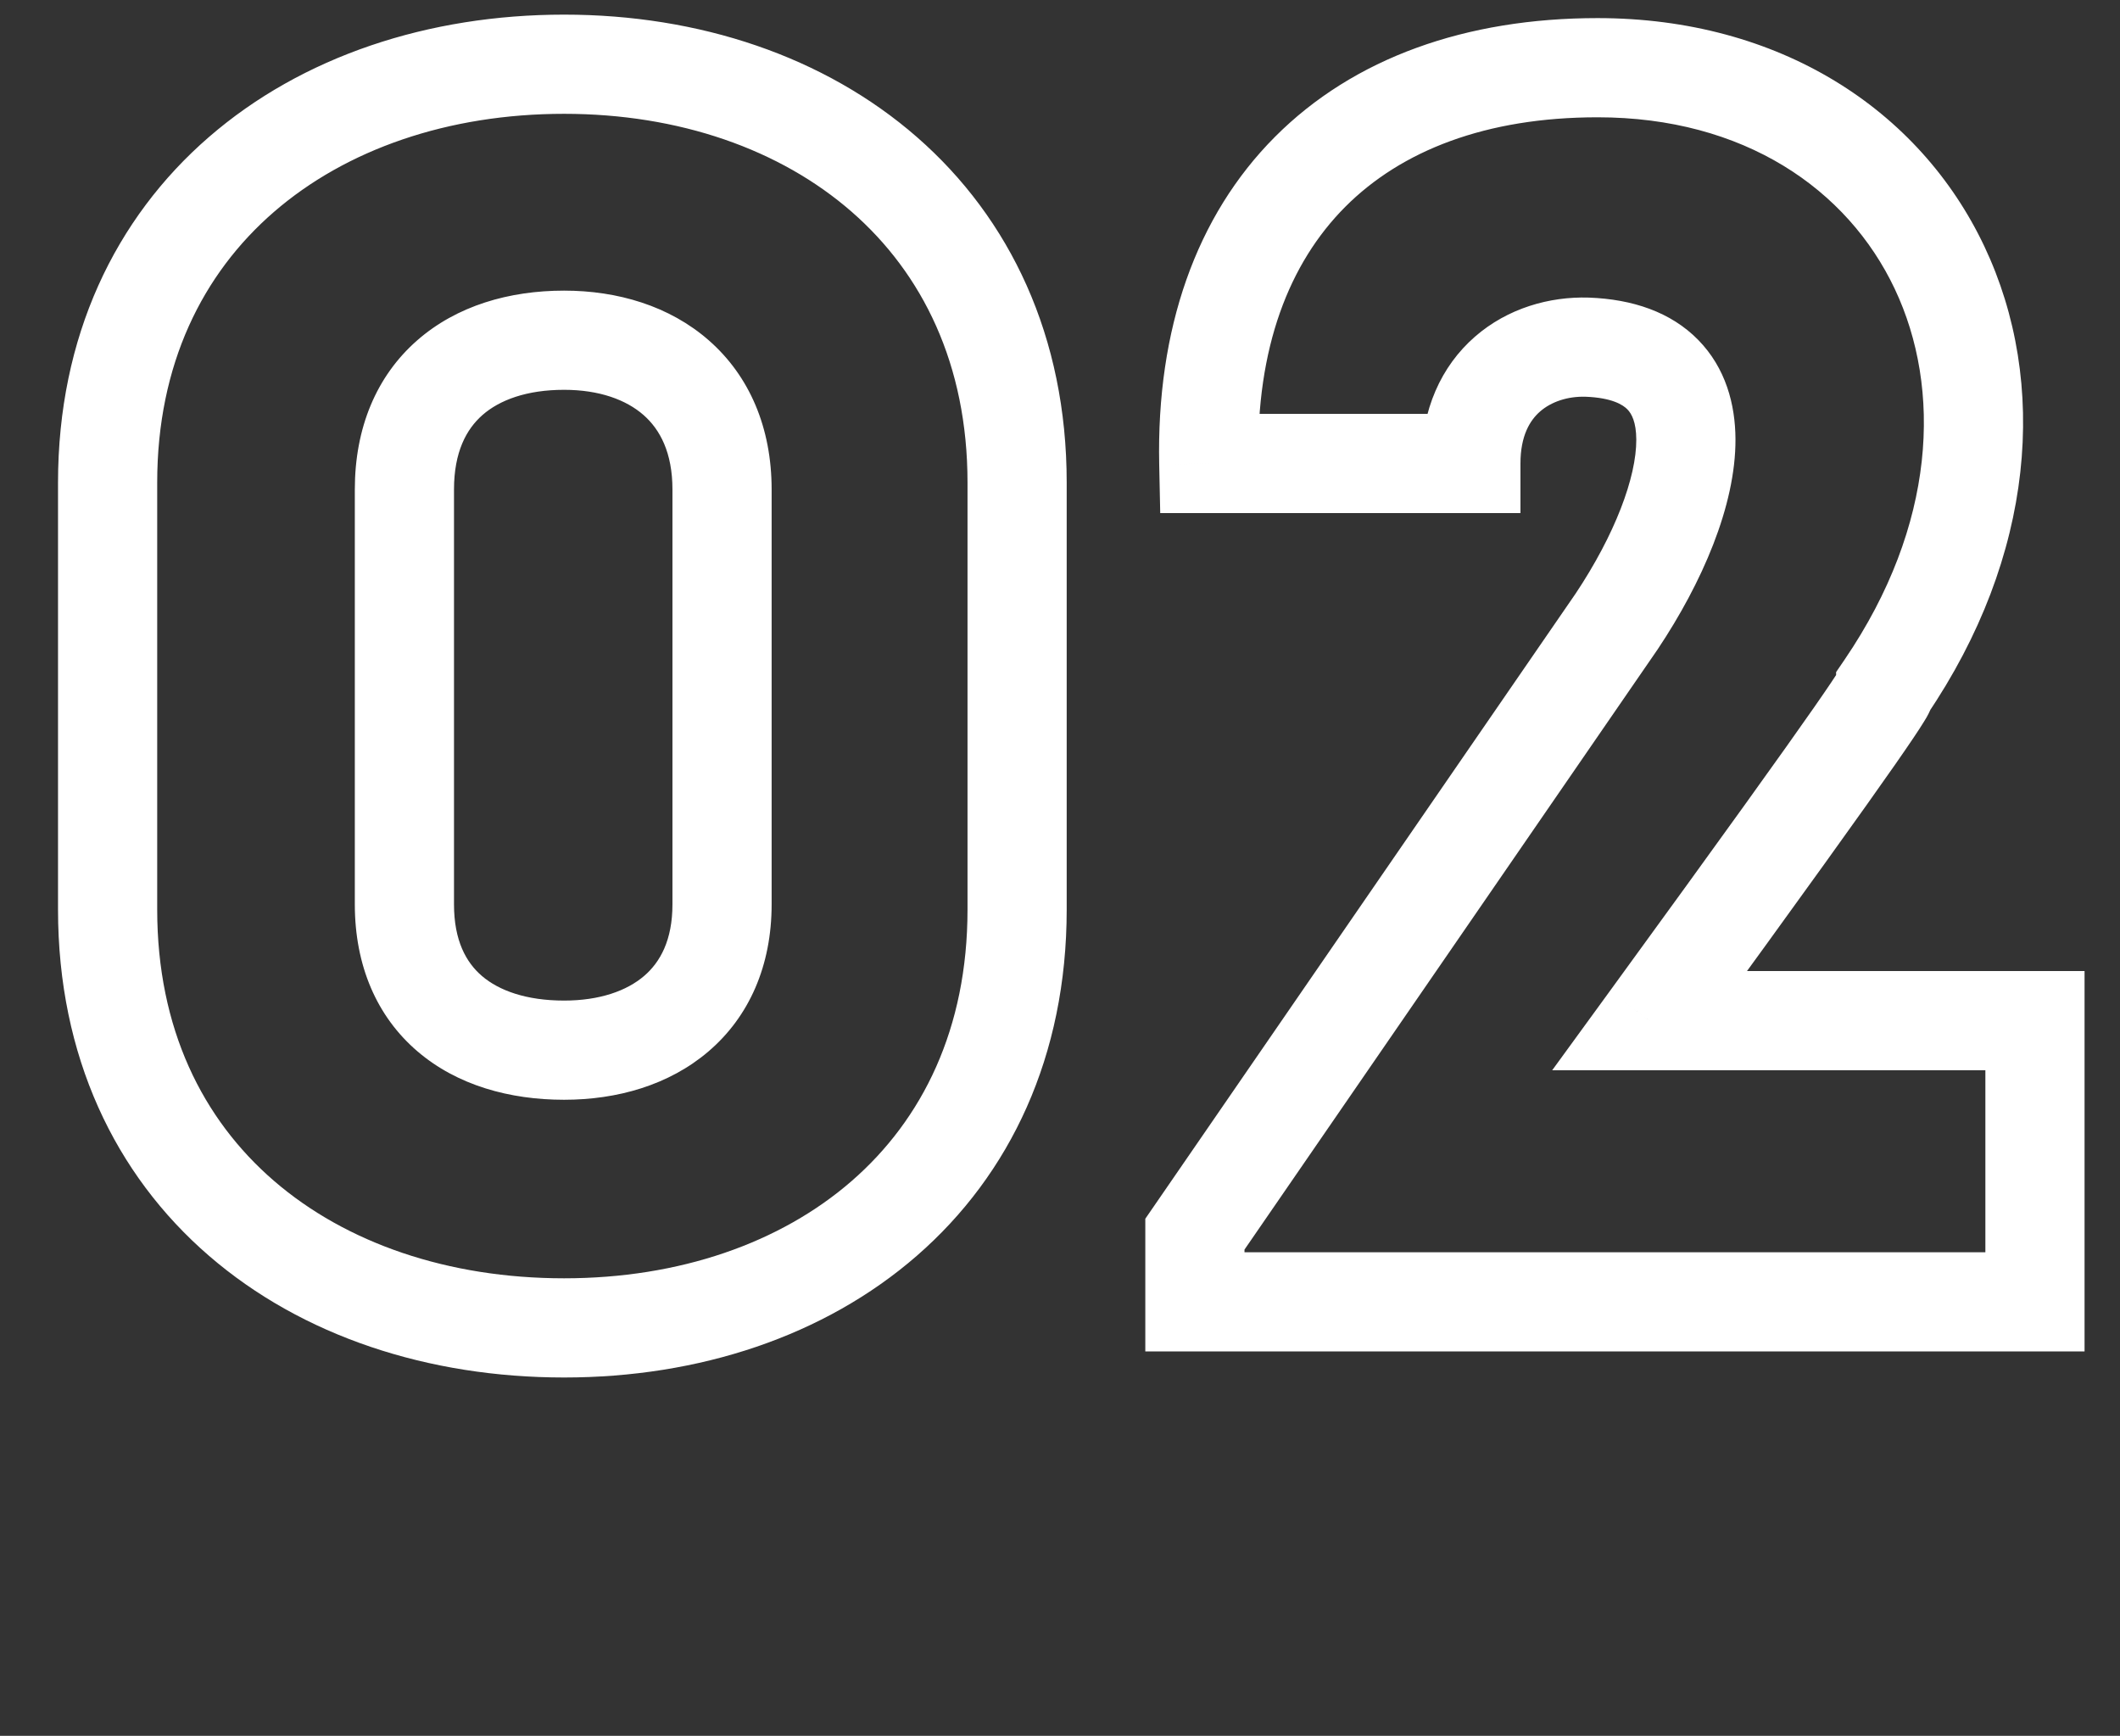 <svg width="171" height="140" viewBox="0 0 171 140" fill="none" xmlns="http://www.w3.org/2000/svg">
<rect x="0" y="0" width="171" height="140" fill="#333333" stroke="none"/>
<path d="M45.5 1.18C34.556 1.18 24.371 4.54 16.859 11.046C9.284 17.608 4.68 27.16 4.68 38.92H12.68C12.68 29.4 16.336 22.082 22.096 17.093C27.919 12.05 36.144 9.18 45.5 9.18V1.18ZM4.68 38.92V73.36H12.68V38.92H4.68ZM4.68 73.36C4.68 85.184 9.279 94.741 16.863 101.29C24.381 107.782 34.567 111.1 45.5 111.1V103.1C36.133 103.1 27.909 100.258 22.092 95.235C16.34 90.269 12.68 82.956 12.68 73.36H4.68ZM45.5 111.1C56.37 111.1 66.491 107.777 73.956 101.28C81.485 94.727 86.04 85.172 86.04 73.36H78.04C78.04 82.968 74.405 90.283 68.704 95.245C62.939 100.263 54.79 103.1 45.5 103.1V111.1ZM86.04 73.36V38.92H78.04V73.36H86.04ZM86.04 38.92C86.04 27.172 81.481 17.622 73.961 11.057C66.501 4.544 56.381 1.18 45.5 1.18V9.18C54.779 9.18 62.929 12.046 68.699 17.083C74.409 22.068 78.04 29.388 78.04 38.92H86.04ZM45.5 80.7C42.45 80.7 40.249 79.893 38.877 78.72C37.595 77.624 36.62 75.86 36.62 72.94H28.62C28.62 77.86 30.375 81.977 33.678 84.8C36.891 87.547 41.13 88.7 45.5 88.7V80.7ZM36.62 72.94V39.48H28.62V72.94H36.62ZM36.62 39.48C36.62 36.463 37.614 34.617 38.916 33.474C40.294 32.264 42.483 31.44 45.5 31.44V23.44C41.097 23.44 36.846 24.646 33.639 27.462C30.356 30.343 28.62 34.517 28.62 39.48H36.62ZM45.5 31.44C48.346 31.44 50.512 32.248 51.909 33.474C53.231 34.635 54.24 36.494 54.24 39.48H62.24C62.24 34.486 60.449 30.326 57.186 27.462C53.998 24.662 49.794 23.44 45.5 23.44V31.44ZM54.24 39.48V72.94H62.24V39.48H54.24ZM54.24 72.94C54.24 75.829 53.252 77.605 51.948 78.72C50.557 79.909 48.379 80.7 45.5 80.7V88.7C49.761 88.7 53.953 87.531 57.147 84.8C60.428 81.995 62.24 77.891 62.24 72.94H54.24ZM128.021 28L128.169 24.003L128.156 24.002L128.142 24.002L128.021 28ZM130.401 50.12L133.696 52.388L133.713 52.364L133.729 52.339L130.401 50.12ZM96.381 99.54L93.086 97.272L92.381 98.296V99.54H96.381ZM96.381 105H92.381V109H96.381V105ZM164.141 105V109H168.141V105H164.141ZM164.141 82.32H168.141V78.32H164.141V82.32ZM133.061 82.32L129.828 79.965L125.2 86.32H133.061V82.32ZM152.101 55.44L148.794 53.19L148.101 54.208V55.44H152.101ZM97.501 37.38L93.502 37.463L93.584 41.38H97.501V37.38ZM118.641 37.38V41.38H122.641V37.38H118.641ZM127.873 31.997C130.047 32.078 130.921 32.664 131.265 33.016C131.606 33.363 131.978 34.041 131.984 35.454C131.996 38.493 130.268 43.109 127.073 47.901L133.729 52.339C137.255 47.051 140.006 40.817 139.984 35.421C139.972 32.617 139.198 29.681 136.979 27.416C134.764 25.156 131.665 24.132 128.169 24.003L127.873 31.997ZM127.106 47.852L93.086 97.272L99.676 101.808L133.696 52.388L127.106 47.852ZM92.381 99.54V105H100.381V99.54H92.381ZM96.381 109H164.141V101H96.381V109ZM168.141 105V82.32H160.141V105H168.141ZM164.141 78.32H133.061V86.32H164.141V78.32ZM136.295 84.675C145.675 71.795 150.457 65.115 152.898 61.612C154.107 59.877 154.788 58.857 155.174 58.227C155.368 57.911 156.101 56.834 156.101 55.44H148.101C148.101 54.186 148.8 53.319 148.355 54.044C148.102 54.456 147.54 55.308 146.335 57.038C143.946 60.465 139.208 67.085 129.828 79.965L136.295 84.675ZM155.408 57.69C164.139 44.859 165.262 30.863 160.057 19.866C154.829 8.824 143.515 1.46 128.861 1.46V9.46C140.667 9.46 149.023 15.256 152.826 23.289C156.65 31.367 156.163 42.361 148.794 53.19L155.408 57.69ZM128.861 1.46C118.267 1.46 109.204 4.652 102.841 11.036C96.466 17.431 93.275 26.553 93.502 37.463L101.5 37.297C101.308 28.047 103.997 21.209 108.507 16.684C113.028 12.148 119.856 9.46 128.861 9.46V1.46ZM97.501 41.38H118.641V33.38H97.501V41.38ZM122.641 37.38C122.641 35.134 123.412 33.895 124.226 33.186C125.122 32.406 126.438 31.954 127.9 31.998L128.142 24.002C124.984 23.906 121.61 24.855 118.971 27.154C116.25 29.525 114.641 33.046 114.641 37.38H122.641Z" fill="white"/>
</svg>
